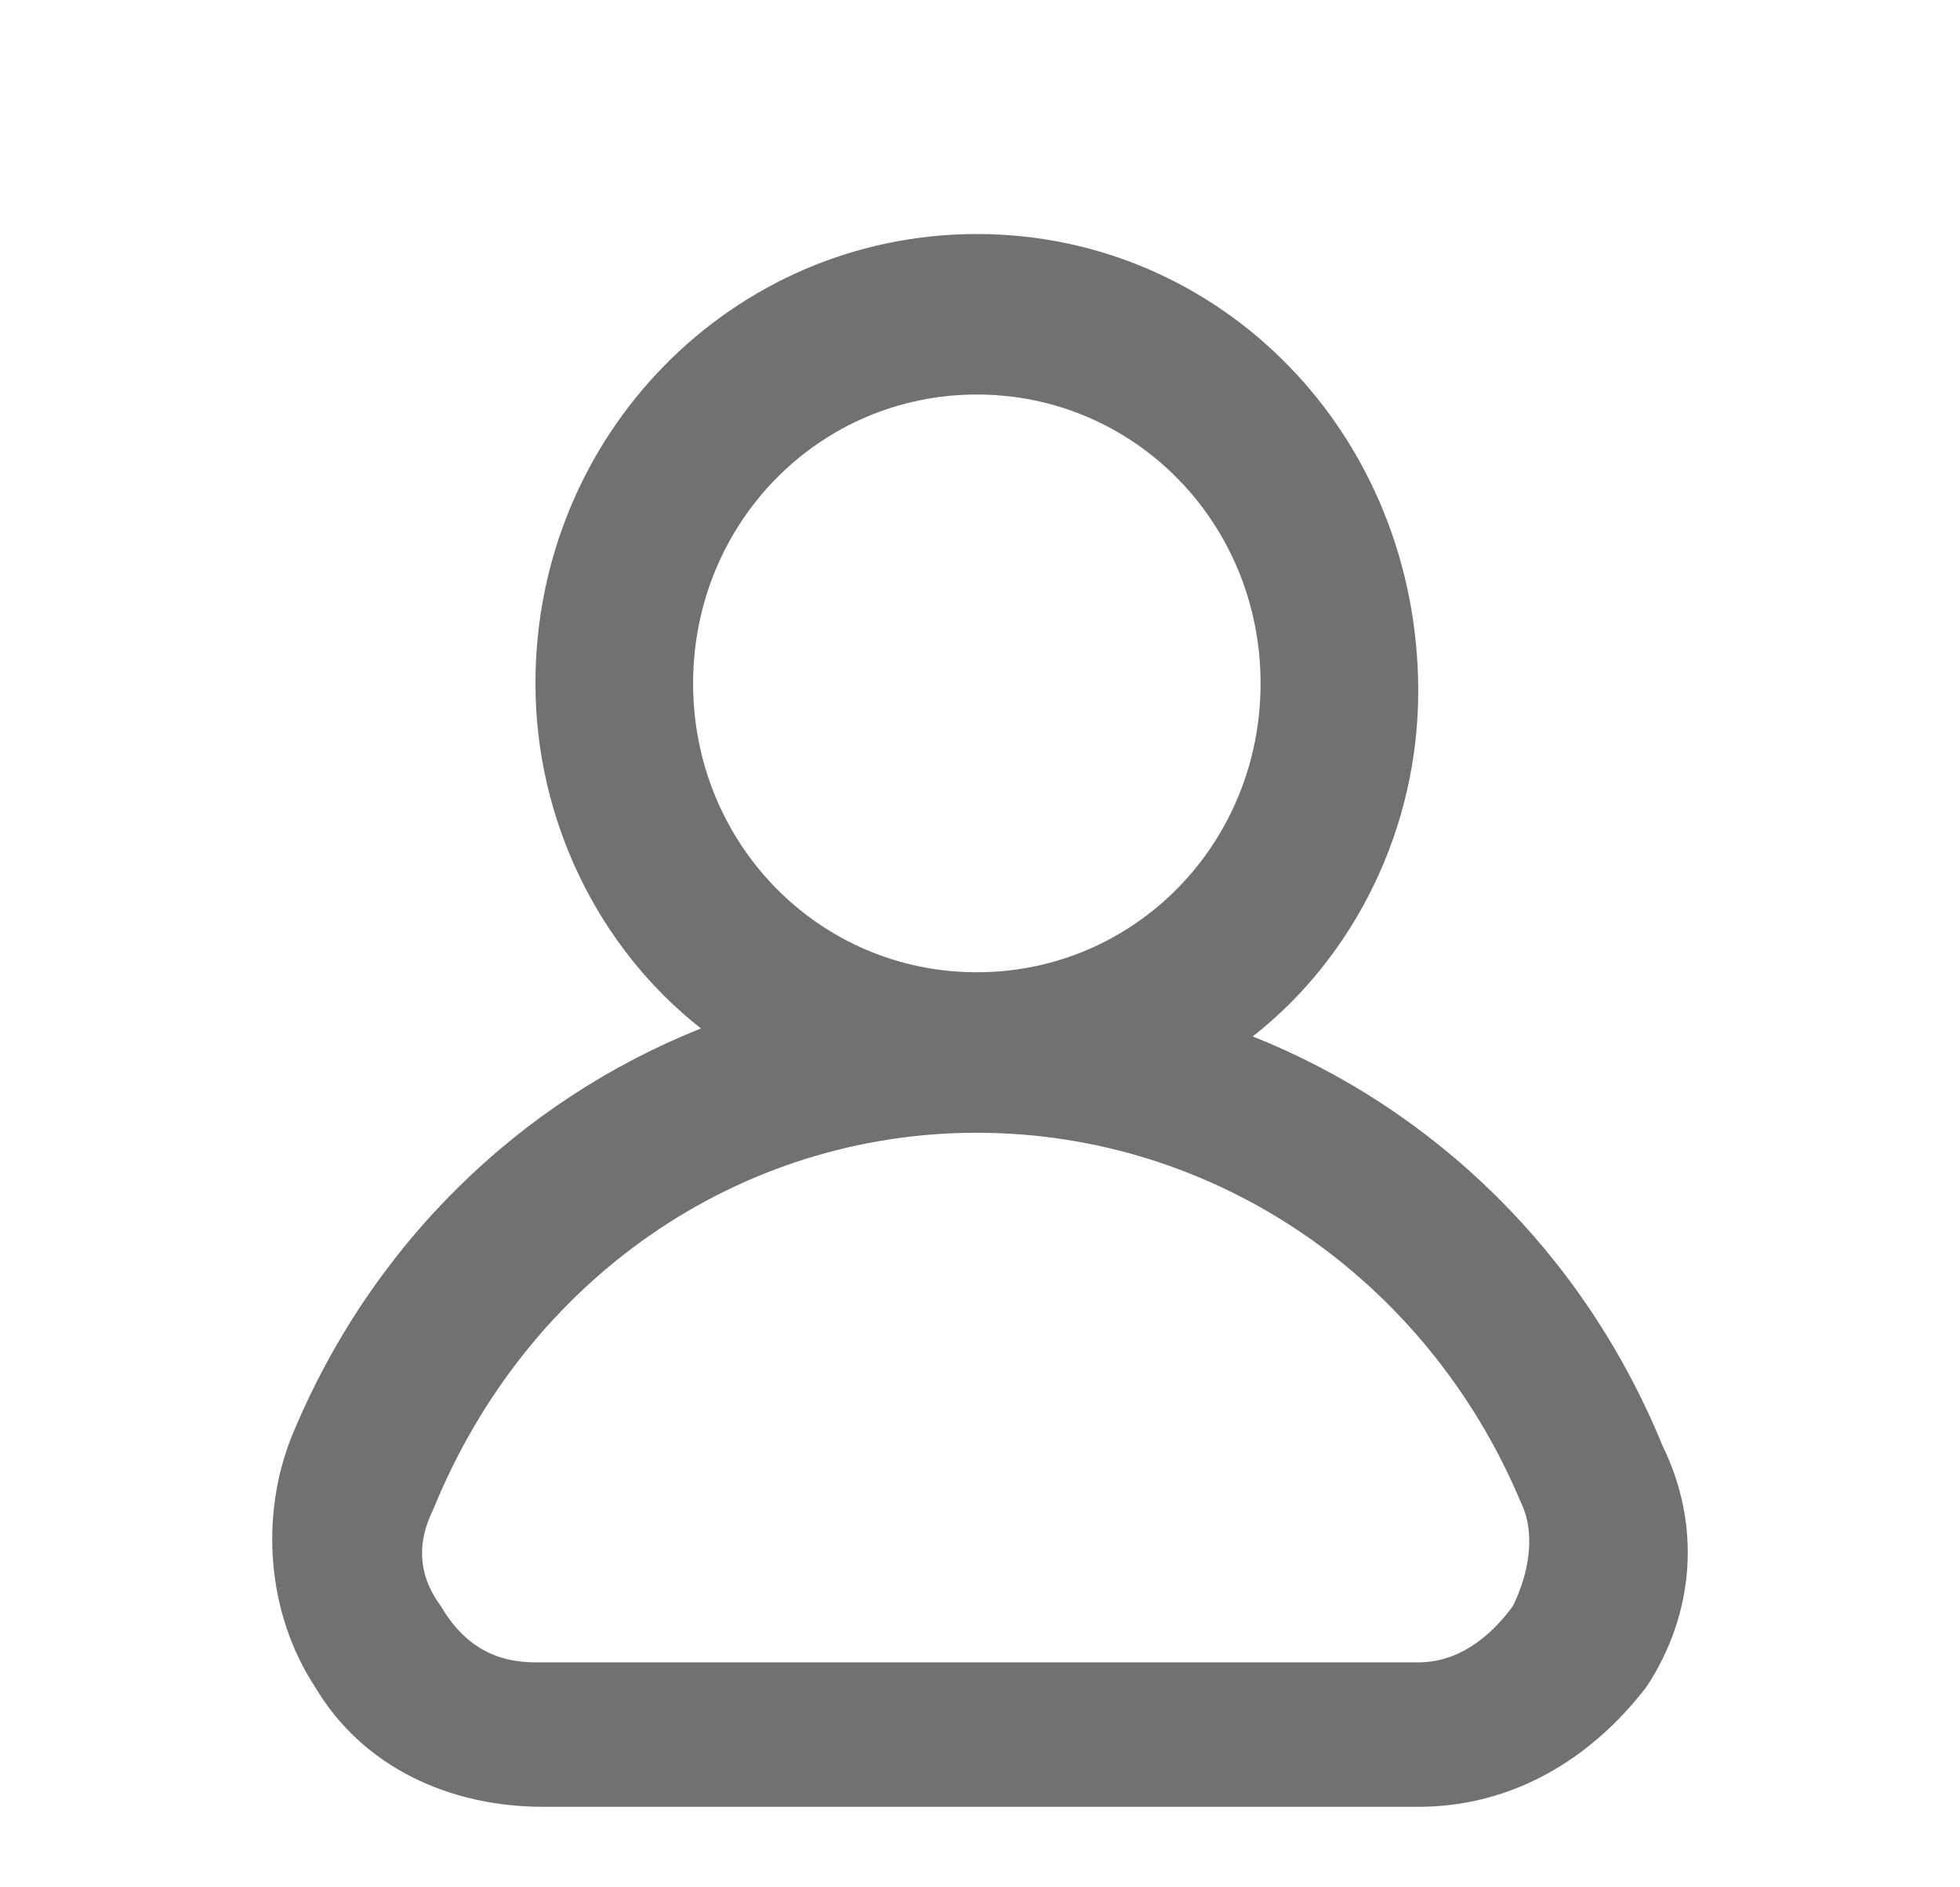 <svg width="27" height="26" viewBox="0 0 27 26" fill="none" xmlns="http://www.w3.org/2000/svg">
<path d="M22.902 19.916C21.817 17.263 19.754 15.273 17.257 14.278C18.668 13.173 19.537 11.404 19.537 9.525C19.537 5.988 16.822 3.224 13.457 3.224C10.091 3.224 7.376 5.988 7.376 9.415C7.376 11.294 8.245 13.062 9.656 14.168C7.159 15.163 5.096 17.153 4.011 19.806C3.576 20.911 3.685 22.238 4.336 23.233C4.988 24.338 6.182 24.891 7.485 24.891H19.537C20.84 24.891 21.925 24.227 22.685 23.233C23.337 22.238 23.445 21.022 22.902 19.916ZM9.548 9.415C9.548 7.204 11.285 5.435 13.457 5.435C15.628 5.435 17.365 7.204 17.365 9.415C17.365 11.626 15.628 13.394 13.457 13.394C11.285 13.394 9.548 11.626 9.548 9.415ZM20.84 22.127C20.514 22.569 20.079 22.901 19.537 22.901H7.376C6.833 22.901 6.399 22.68 6.073 22.127C5.748 21.685 5.748 21.243 5.965 20.801C7.268 17.595 10.199 15.605 13.457 15.605C16.714 15.605 19.645 17.595 20.948 20.69C21.165 21.132 21.057 21.685 20.84 22.127Z" fill="#717171"/>
</svg>

